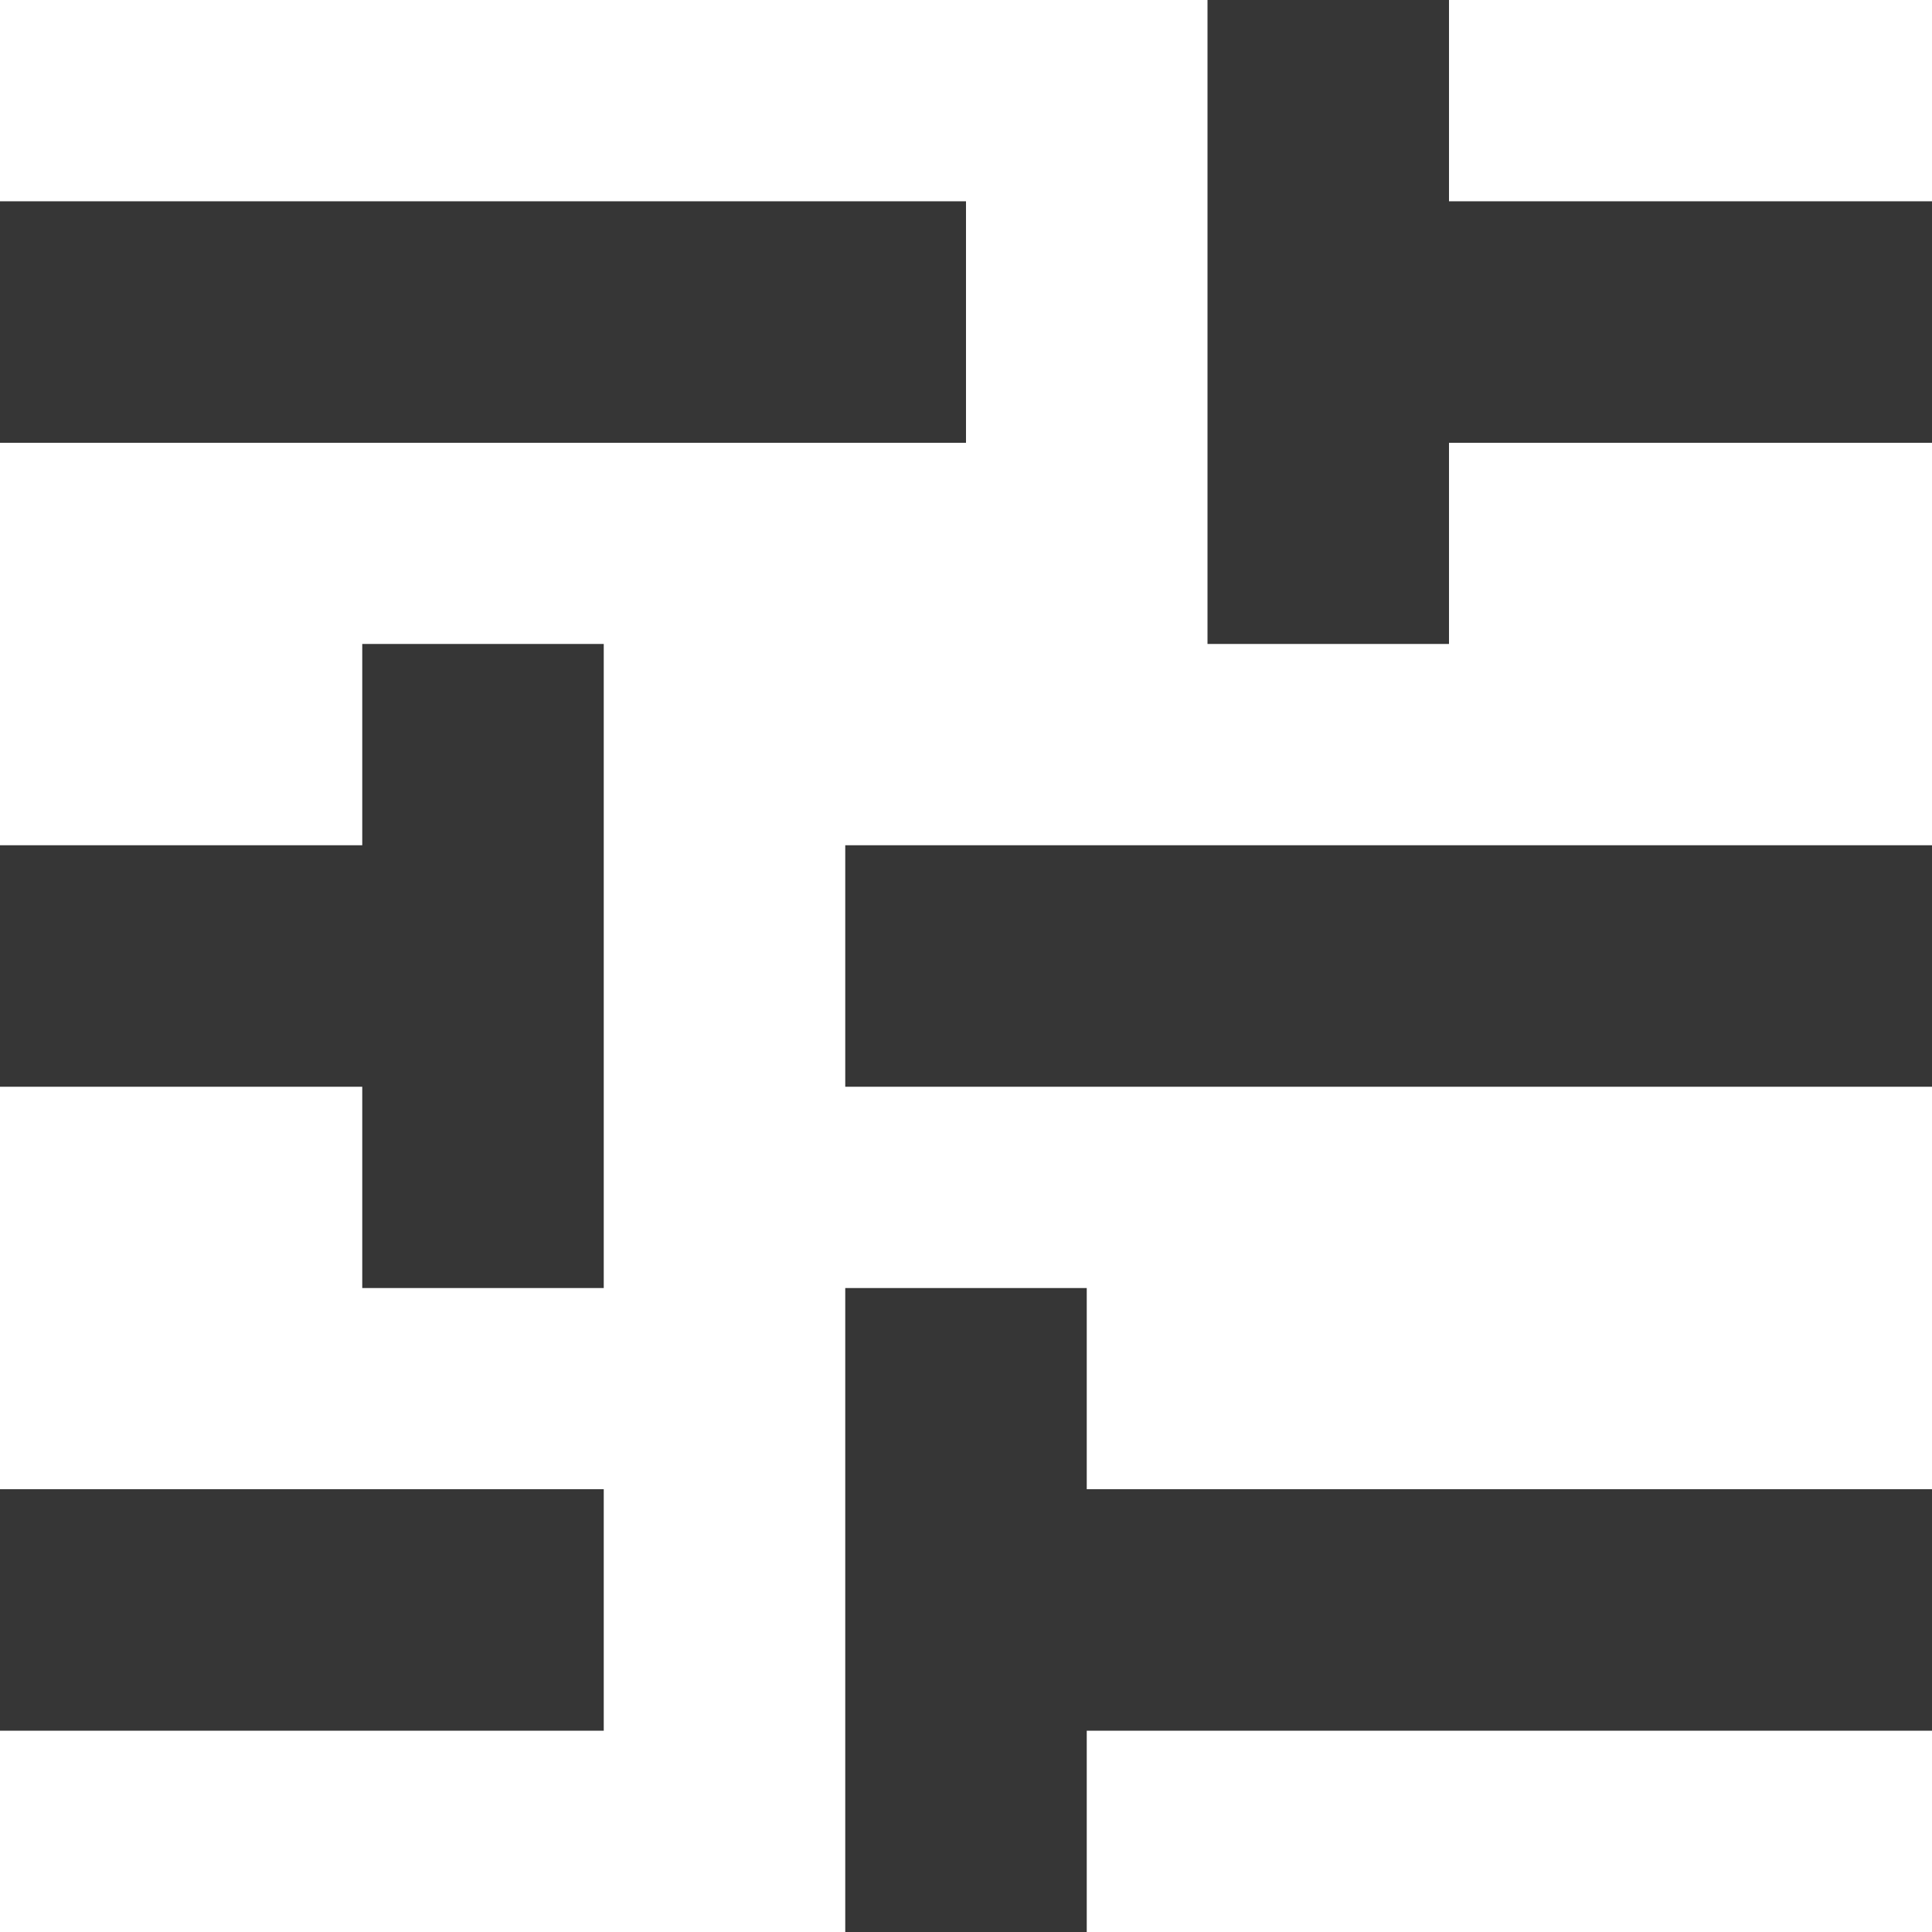 <svg width="16" height="16" viewBox="0 0 16 16" fill="none" xmlns="http://www.w3.org/2000/svg">
<path fill-rule="evenodd" clip-rule="evenodd" d="M10 0H12V1.667L16 1.667V3.667H12V5.333H10V3.667V1.667V0ZM8 1.667L0 1.667V3.667H5H6.667H7H8V1.667ZM5 5.333H3V7H0V9H3V10.667H5V9V7V5.333ZM7 7V9L16 9V7L7 7ZM7 10.667V12.333V14.333V16H9V14.333H16V12.333H9V10.667H7ZM5 14.333V12.333H0V14.333H5Z" fill="#363636"/>
</svg>
